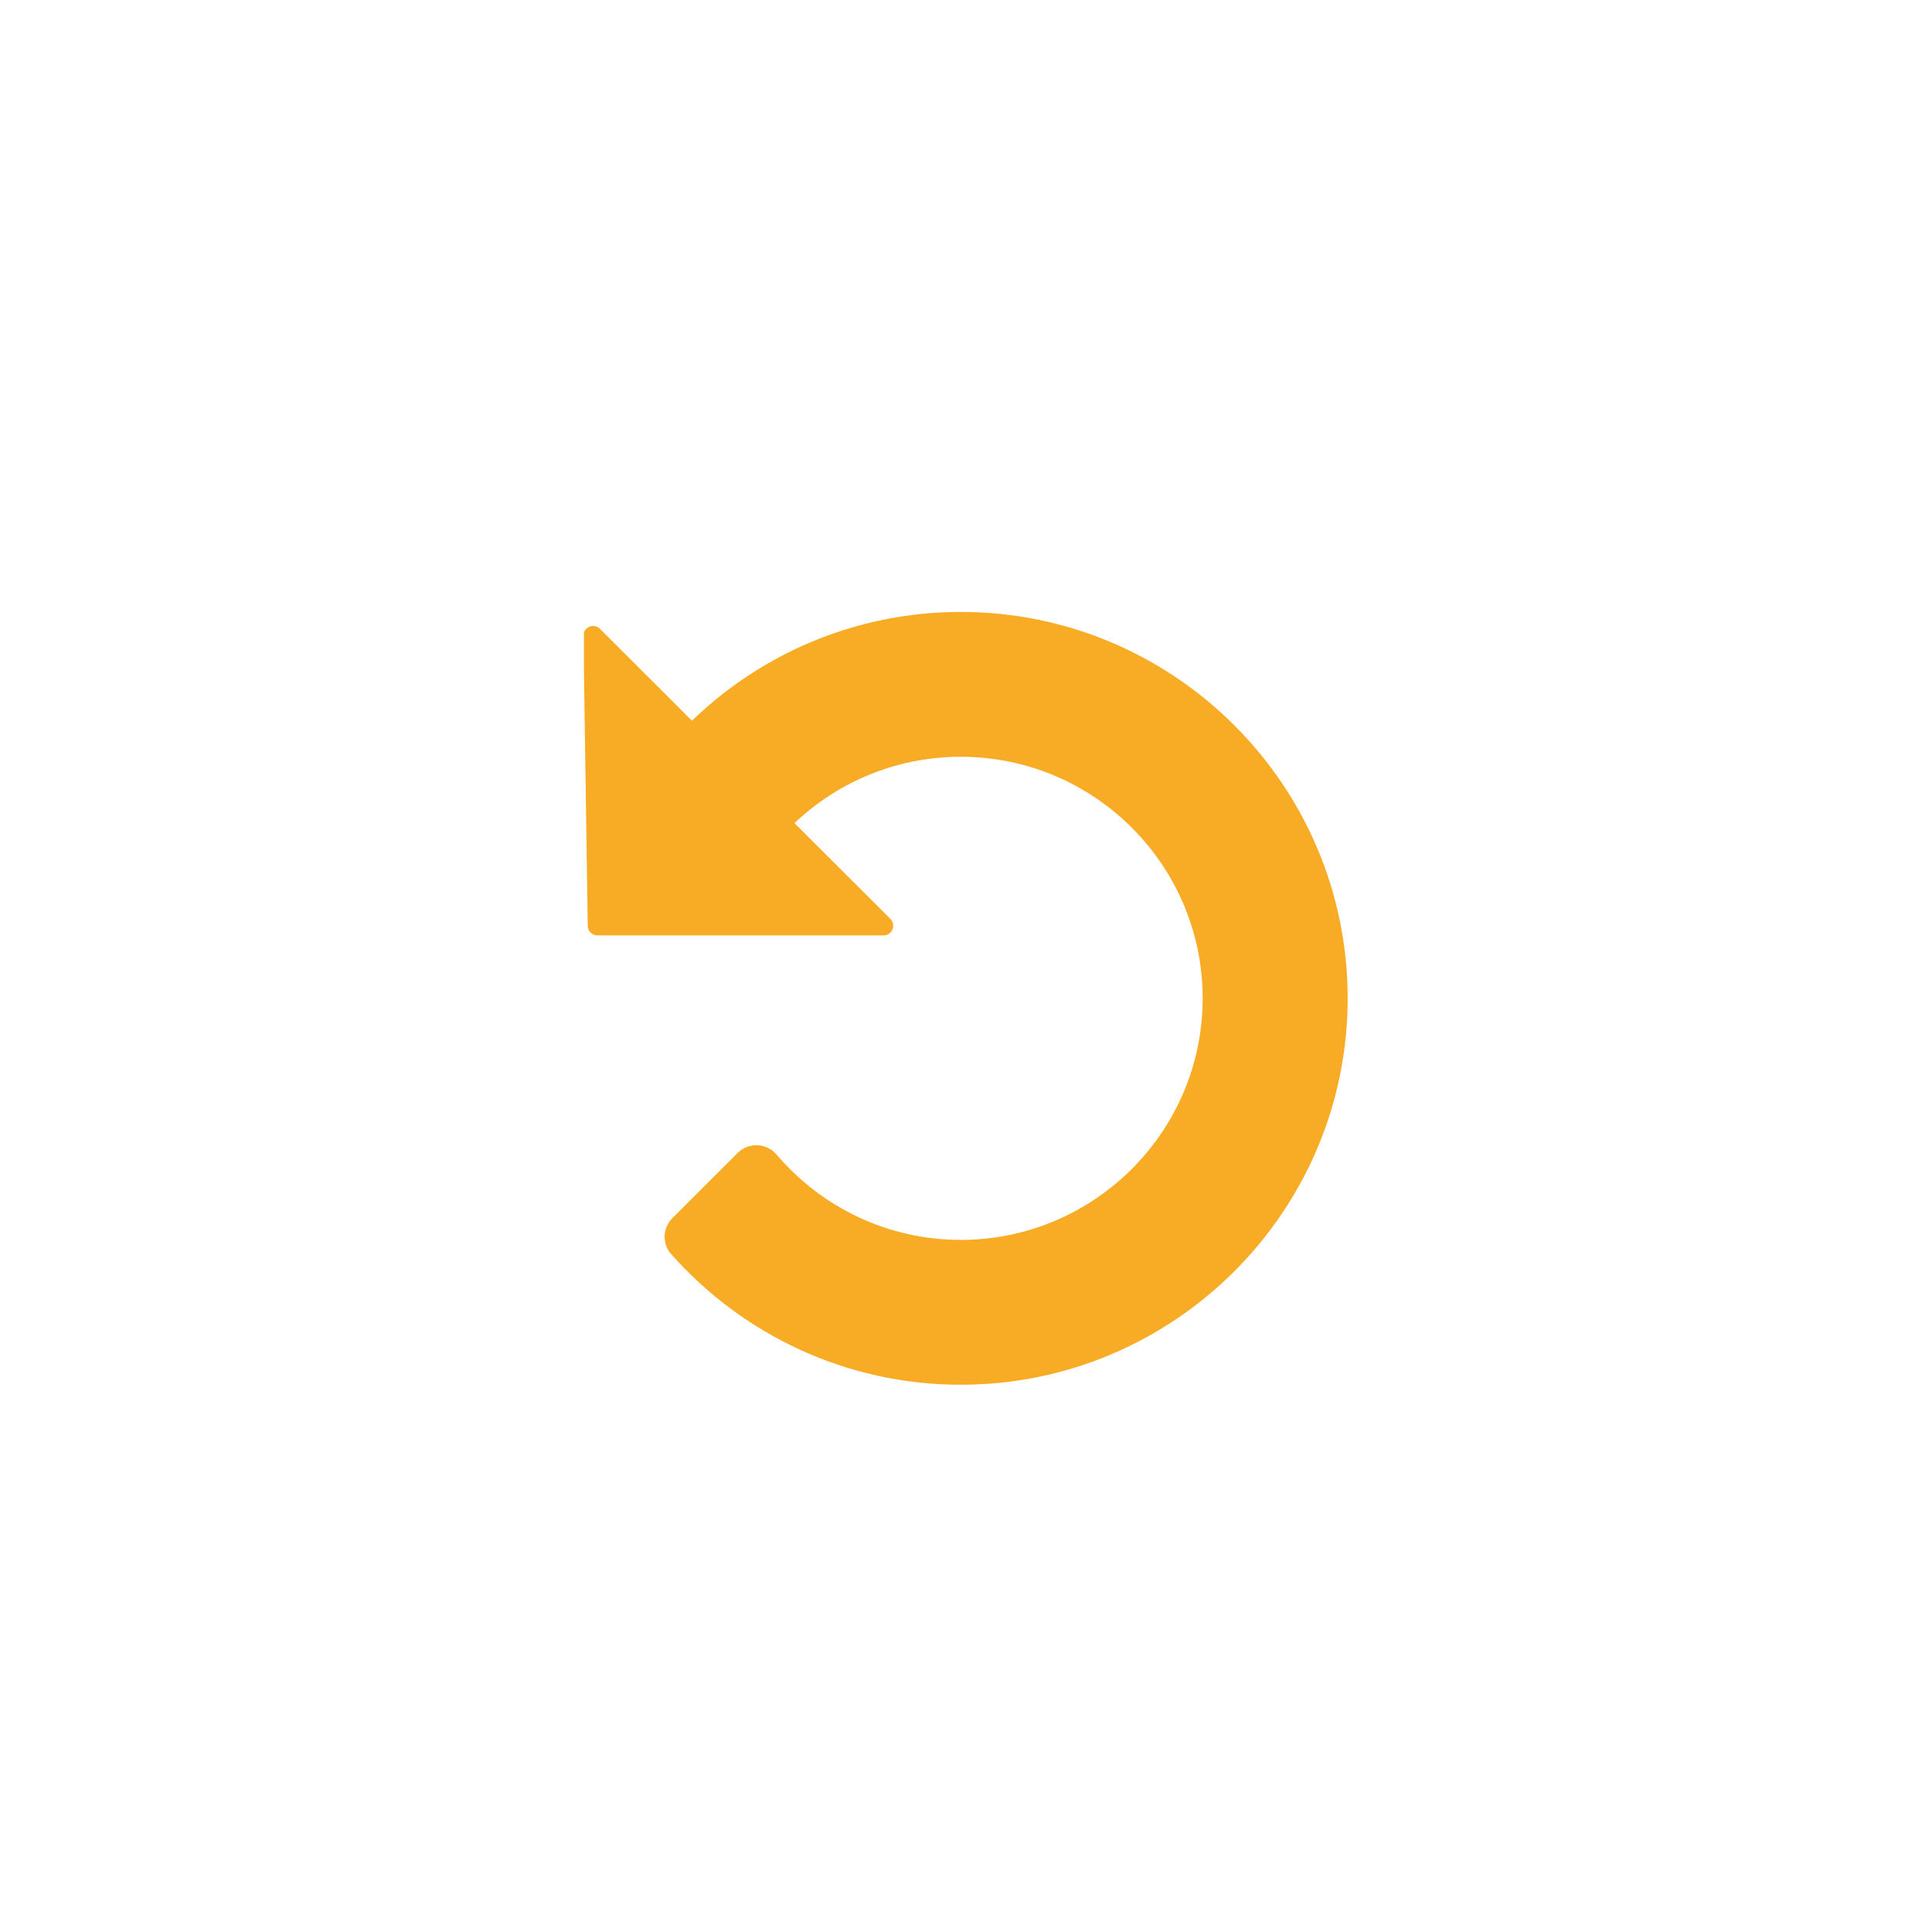 <svg xmlns="http://www.w3.org/2000/svg" xmlns:xlink="http://www.w3.org/1999/xlink" width="500" zoomAndPan="magnify" viewBox="0 0 375 375" height="500" preserveAspectRatio="xMidYMid meet" version="1.0"><defs><clipPath id="ded0ad3f27"><path d="M 113.344 121.445 L 173.426 121.445 L 173.426 181.625 L 113.344 181.625 Z M 113.344 121.445 " clip-rule="nonzero"/></clipPath><clipPath id="a0f3256054"><path d="M 129 118.777 L 261.656 118.777 L 261.656 268.777 L 129 268.777 Z M 129 118.777 " clip-rule="nonzero"/></clipPath></defs><g clip-path="url(#ded0ad3f27)"><path fill="#f8ac25" d="M 115.965 181.562 L 171.488 181.562 C 173.164 181.562 174.004 179.535 172.82 178.352 L 116.457 122.059 C 115.262 120.863 113.215 121.727 113.242 123.418 L 114.082 179.707 C 114.098 180.738 114.938 181.562 115.965 181.562 " fill-opacity="1" fill-rule="nonzero"/></g><g clip-path="url(#a0f3256054)"><path fill="#f8ac25" d="M 143.191 223.777 C 145.316 221.652 148.793 221.824 150.742 224.113 C 159.359 234.227 172.18 240.664 186.488 240.664 C 212.375 240.66 233.434 219.629 233.438 193.777 C 233.434 167.922 212.375 146.891 186.484 146.891 C 173.543 146.887 161.809 152.148 153.305 160.641 L 133.41 140.77 C 147.008 127.188 165.785 118.777 186.488 118.777 C 227.898 118.777 261.582 152.418 261.582 193.777 C 261.582 235.133 227.895 268.777 186.484 268.777 C 164.133 268.777 144.035 258.957 130.27 243.418 C 128.484 241.406 128.605 238.34 130.508 236.441 L 143.191 223.777 " fill-opacity="1" fill-rule="nonzero"/></g></svg>